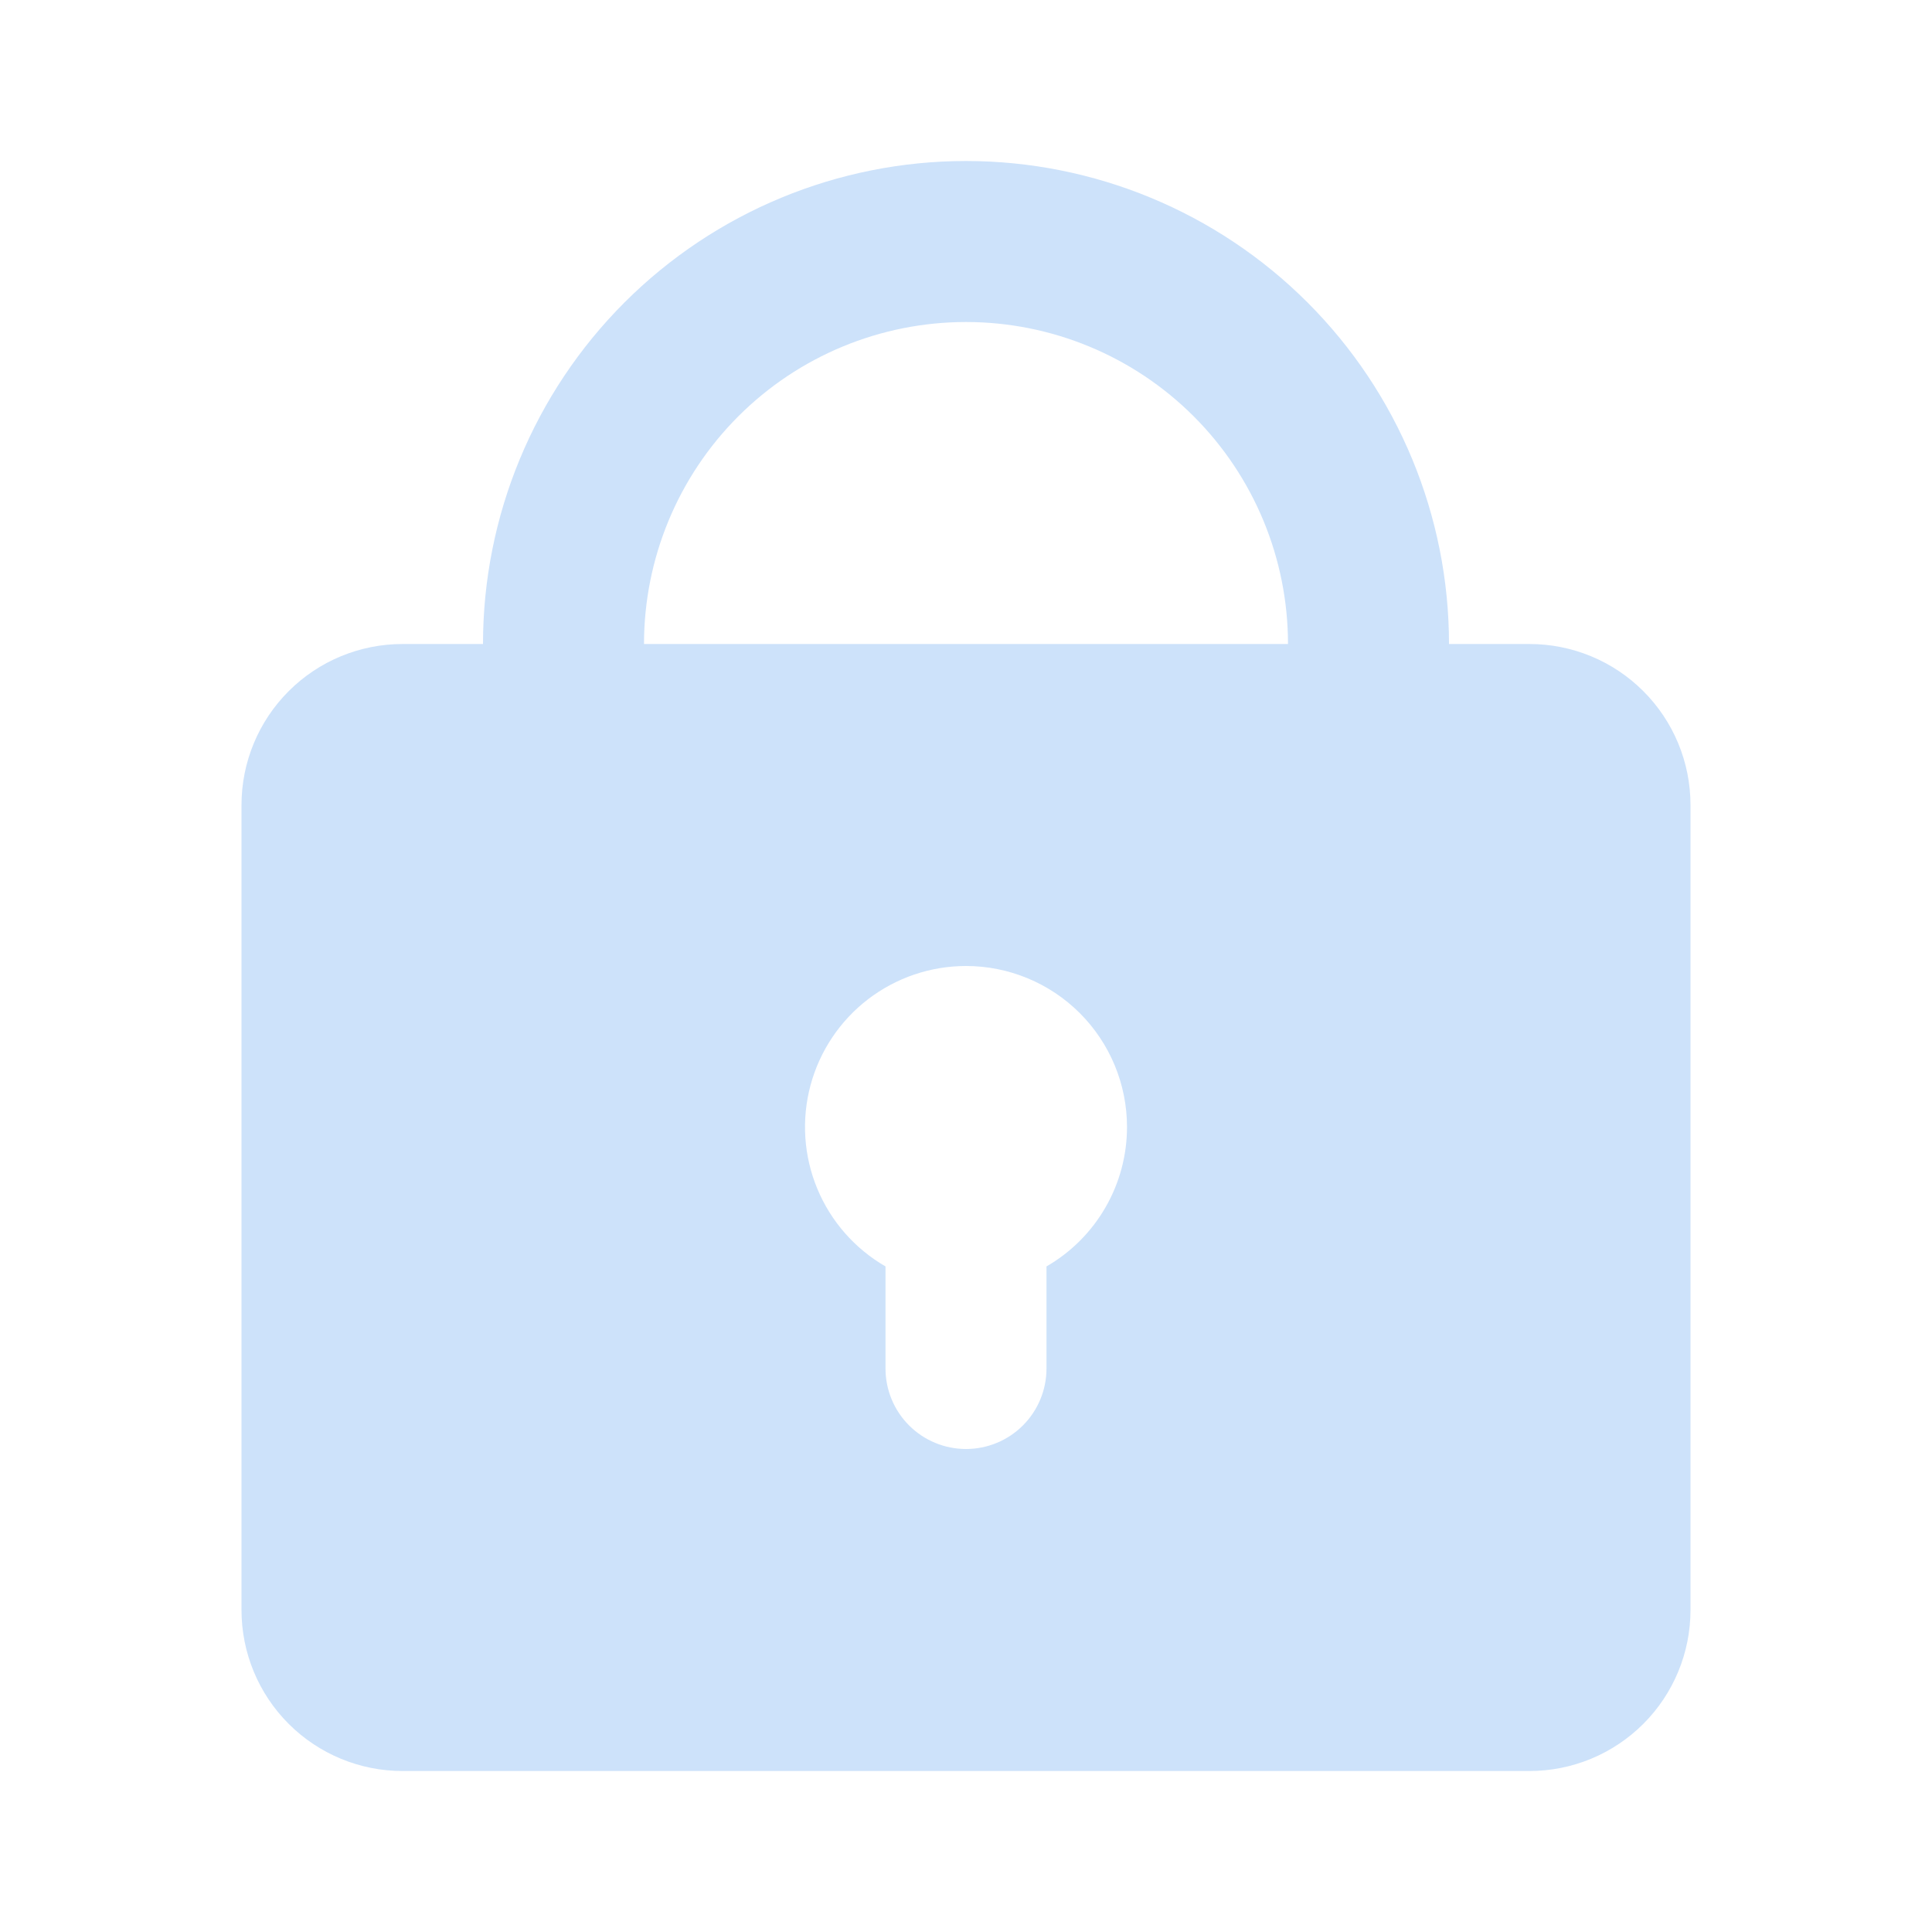 <svg width="80" height="80" viewBox="0 0 80 80" fill="none" xmlns="http://www.w3.org/2000/svg">
<g clip-path="url(#clip0_1024_14643)">
<path fill-rule="evenodd" clip-rule="evenodd" d="M20 26.667C20 21.363 22.107 16.276 25.858 12.525C29.609 8.774 34.696 6.667 40 6.667C45.304 6.667 50.391 8.774 54.142 12.525C57.893 16.276 60 21.363 60 26.667H63.333C65.101 26.667 66.797 27.369 68.047 28.62C69.298 29.87 70 31.566 70 33.334V66.667C70 68.435 69.298 70.131 68.047 71.381C66.797 72.631 65.101 73.334 63.333 73.334H16.667C14.899 73.334 13.203 72.631 11.953 71.381C10.702 70.131 10 68.435 10 66.667V33.334C10 31.566 10.702 29.87 11.953 28.62C13.203 27.369 14.899 26.667 16.667 26.667H20ZM40 13.334C43.536 13.334 46.928 14.738 49.428 17.239C51.929 19.739 53.333 23.131 53.333 26.667H26.667C26.667 23.131 28.071 19.739 30.572 17.239C33.072 14.738 36.464 13.334 40 13.334ZM46.667 46.667C46.667 47.837 46.359 48.987 45.773 50C45.188 51.014 44.347 51.855 43.333 52.44V56.667C43.333 57.551 42.982 58.399 42.357 59.024C41.732 59.649 40.884 60 40 60C39.116 60 38.268 59.649 37.643 59.024C37.018 58.399 36.667 57.551 36.667 56.667V52.44C35.396 51.706 34.403 50.574 33.841 49.218C33.279 47.862 33.181 46.359 33.561 44.941C33.941 43.524 34.778 42.271 35.942 41.378C37.106 40.485 38.532 40 40 40C41.768 40 43.464 40.703 44.714 41.953C45.964 43.203 46.667 44.899 46.667 46.667Z" fill="#CDE2FA"/>
</g>
<defs>
<clipPath id="clip0_1024_14643">
<rect width="80" height="80" fill="white"/>
</clipPath>
</defs>
</svg>
